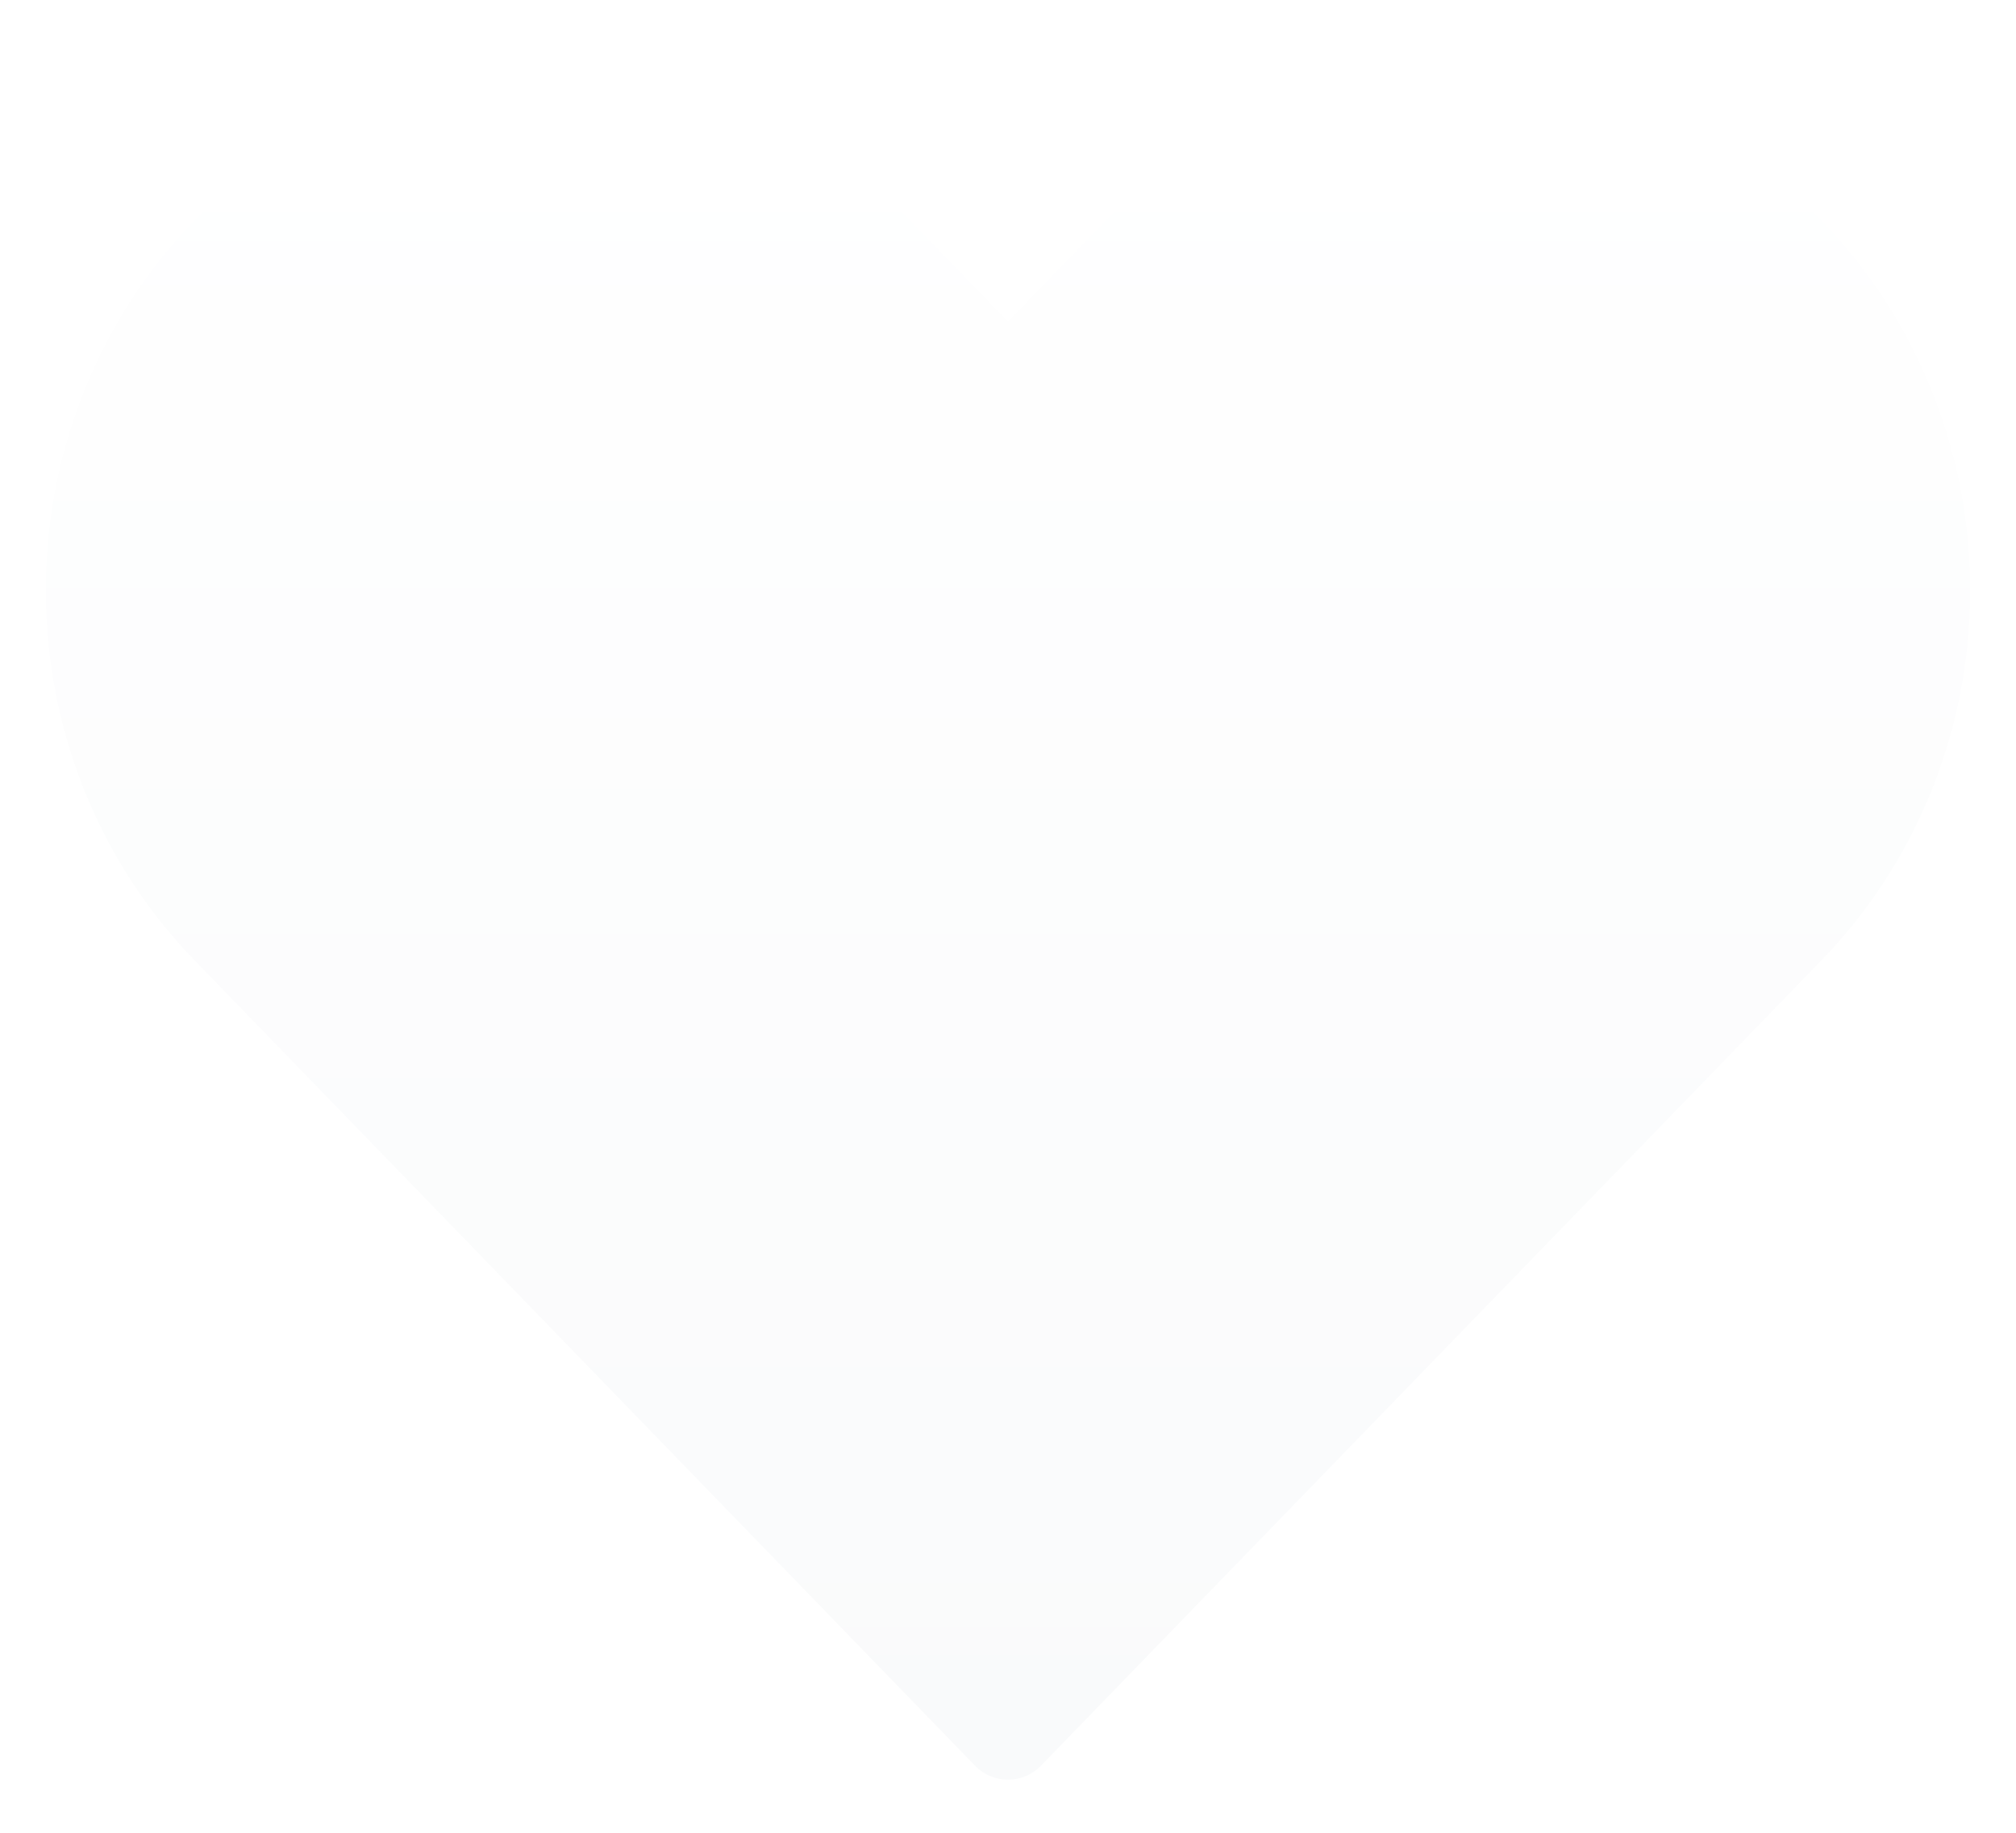 <svg width="22" height="20" viewBox="0 0 22 20" fill="none" xmlns="http://www.w3.org/2000/svg">
<g filter="url(#filter0_ii_1443_8887)">
<path d="M19.881 2.41C19.368 1.88 18.758 1.46 18.088 1.174C17.417 0.887 16.698 0.739 15.973 0.739C15.247 0.739 14.528 0.887 13.858 1.174C13.187 1.46 12.578 1.88 12.065 2.41L11 3.509L9.935 2.41C8.898 1.341 7.493 0.74 6.027 0.74C4.561 0.74 3.155 1.341 2.119 2.41C1.082 3.48 0.5 4.93 0.5 6.443C0.5 7.955 1.082 9.406 2.119 10.475L3.184 11.574L10.641 19.269C10.837 19.471 11.162 19.471 11.359 19.269L18.816 11.574L19.881 10.475C20.394 9.946 20.801 9.317 21.079 8.625C21.357 7.933 21.5 7.192 21.5 6.443C21.5 5.694 21.357 4.952 21.079 4.26C20.801 3.568 20.394 2.94 19.881 2.41Z" fill="url(#paint0_linear_1443_8887)"/>
</g>
<defs>
<filter id="filter0_ii_1443_8887" x="-0.5" y="-0.261" width="23" height="20.682" filterUnits="userSpaceOnUse" color-interpolation-filters="sRGB">
<feFlood flood-opacity="0" result="BackgroundImageFix"/>
<feBlend mode="normal" in="SourceGraphic" in2="BackgroundImageFix" result="shape"/>
<feColorMatrix in="SourceAlpha" type="matrix" values="0 0 0 0 0 0 0 0 0 0 0 0 0 0 0 0 0 0 127 0" result="hardAlpha"/>
<feOffset dx="1" dy="-1"/>
<feGaussianBlur stdDeviation="2.5"/>
<feComposite in2="hardAlpha" operator="arithmetic" k2="-1" k3="1"/>
<feColorMatrix type="matrix" values="0 0 0 0 0.42 0 0 0 0 0.463 0 0 0 0 0.518 0 0 0 1 0"/>
<feBlend mode="normal" in2="shape" result="effect1_innerShadow_1443_8887"/>
<feColorMatrix in="SourceAlpha" type="matrix" values="0 0 0 0 0 0 0 0 0 0 0 0 0 0 0 0 0 0 127 0" result="hardAlpha"/>
<feOffset dx="-1" dy="1"/>
<feGaussianBlur stdDeviation="2.5"/>
<feComposite in2="hardAlpha" operator="arithmetic" k2="-1" k3="1"/>
<feColorMatrix type="matrix" values="0 0 0 0 0.898 0 0 0 0 0.91 0 0 0 0 0.922 0 0 0 1 0"/>
<feBlend mode="normal" in2="effect1_innerShadow_1443_8887" result="effect2_innerShadow_1443_8887"/>
</filter>
<linearGradient id="paint0_linear_1443_8887" x1="11" y1="0.739" x2="11" y2="19.639" gradientUnits="userSpaceOnUse">
<stop stop-color="white"/>
<stop offset="1" stop-color="#F9FAFB"/>
</linearGradient>
</defs>
</svg>
